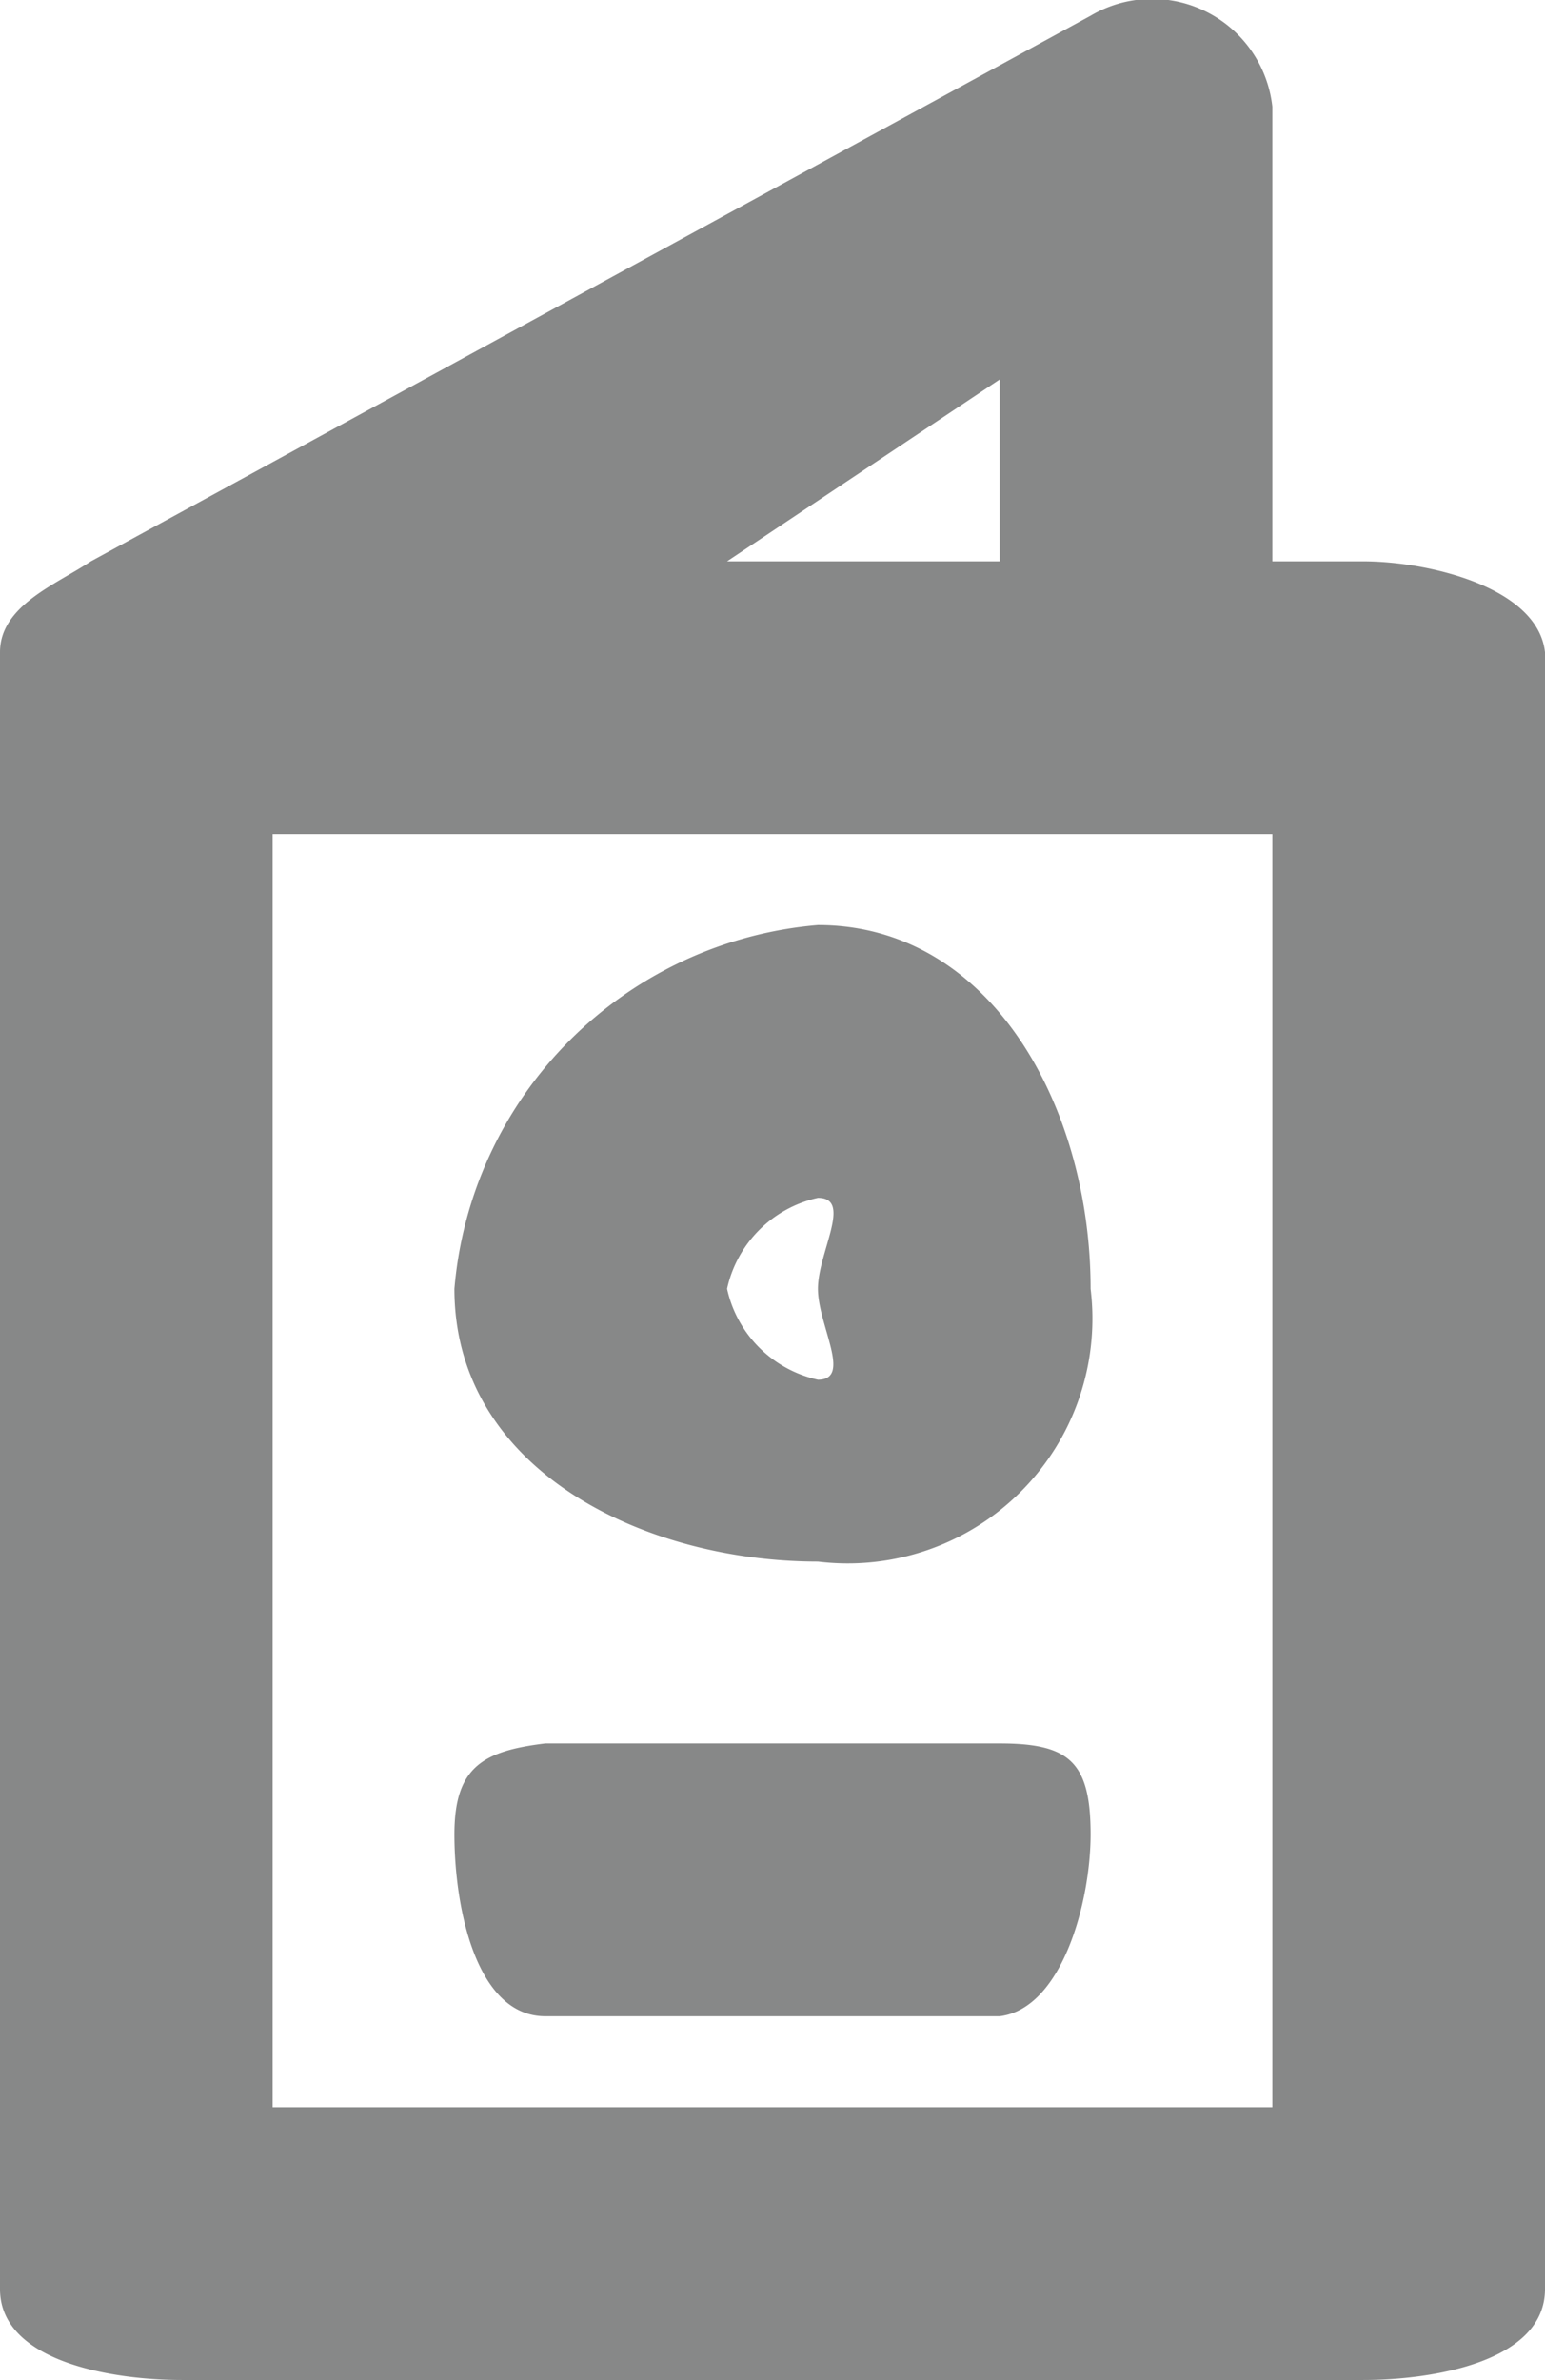 <svg xmlns="http://www.w3.org/2000/svg" width="17" height="26.174" viewBox="0 0 17 26.174">
    <g>
        <path fill="#878888" d="M17.215 1.88v5h1c.708 0 1.92.281 2 1v18c0 .8-1.237 1-2 1h-13c-.763 0-2-.2-2-1v-18c0-.513.615-.744 1-1l11-6a1.331 1.331 0 0 1 2 1zm0 8h-11v14h11zm-3 10c.763 0 1 .2 1 1 0 .741-.313 1.916-1 2h-5c-.763 0-1-1.2-1-2 0-.741.313-.916 1-1h5zm-2-9c1.906 0 3 2 3 4a2.692 2.692 0 0 1-3 3c-1.906 0-4-1-4-3a4.384 4.384 0 0 1 4-4zm0 3a1.312 1.312 0 0 0-1 1 1.312 1.312 0 0 0 1 1c.381 0 0-.6 0-1s.385-1 0-1zm2-9l-3 2h3z" transform="translate(-3.215 -0.707)"/>
    </g>
</svg>
